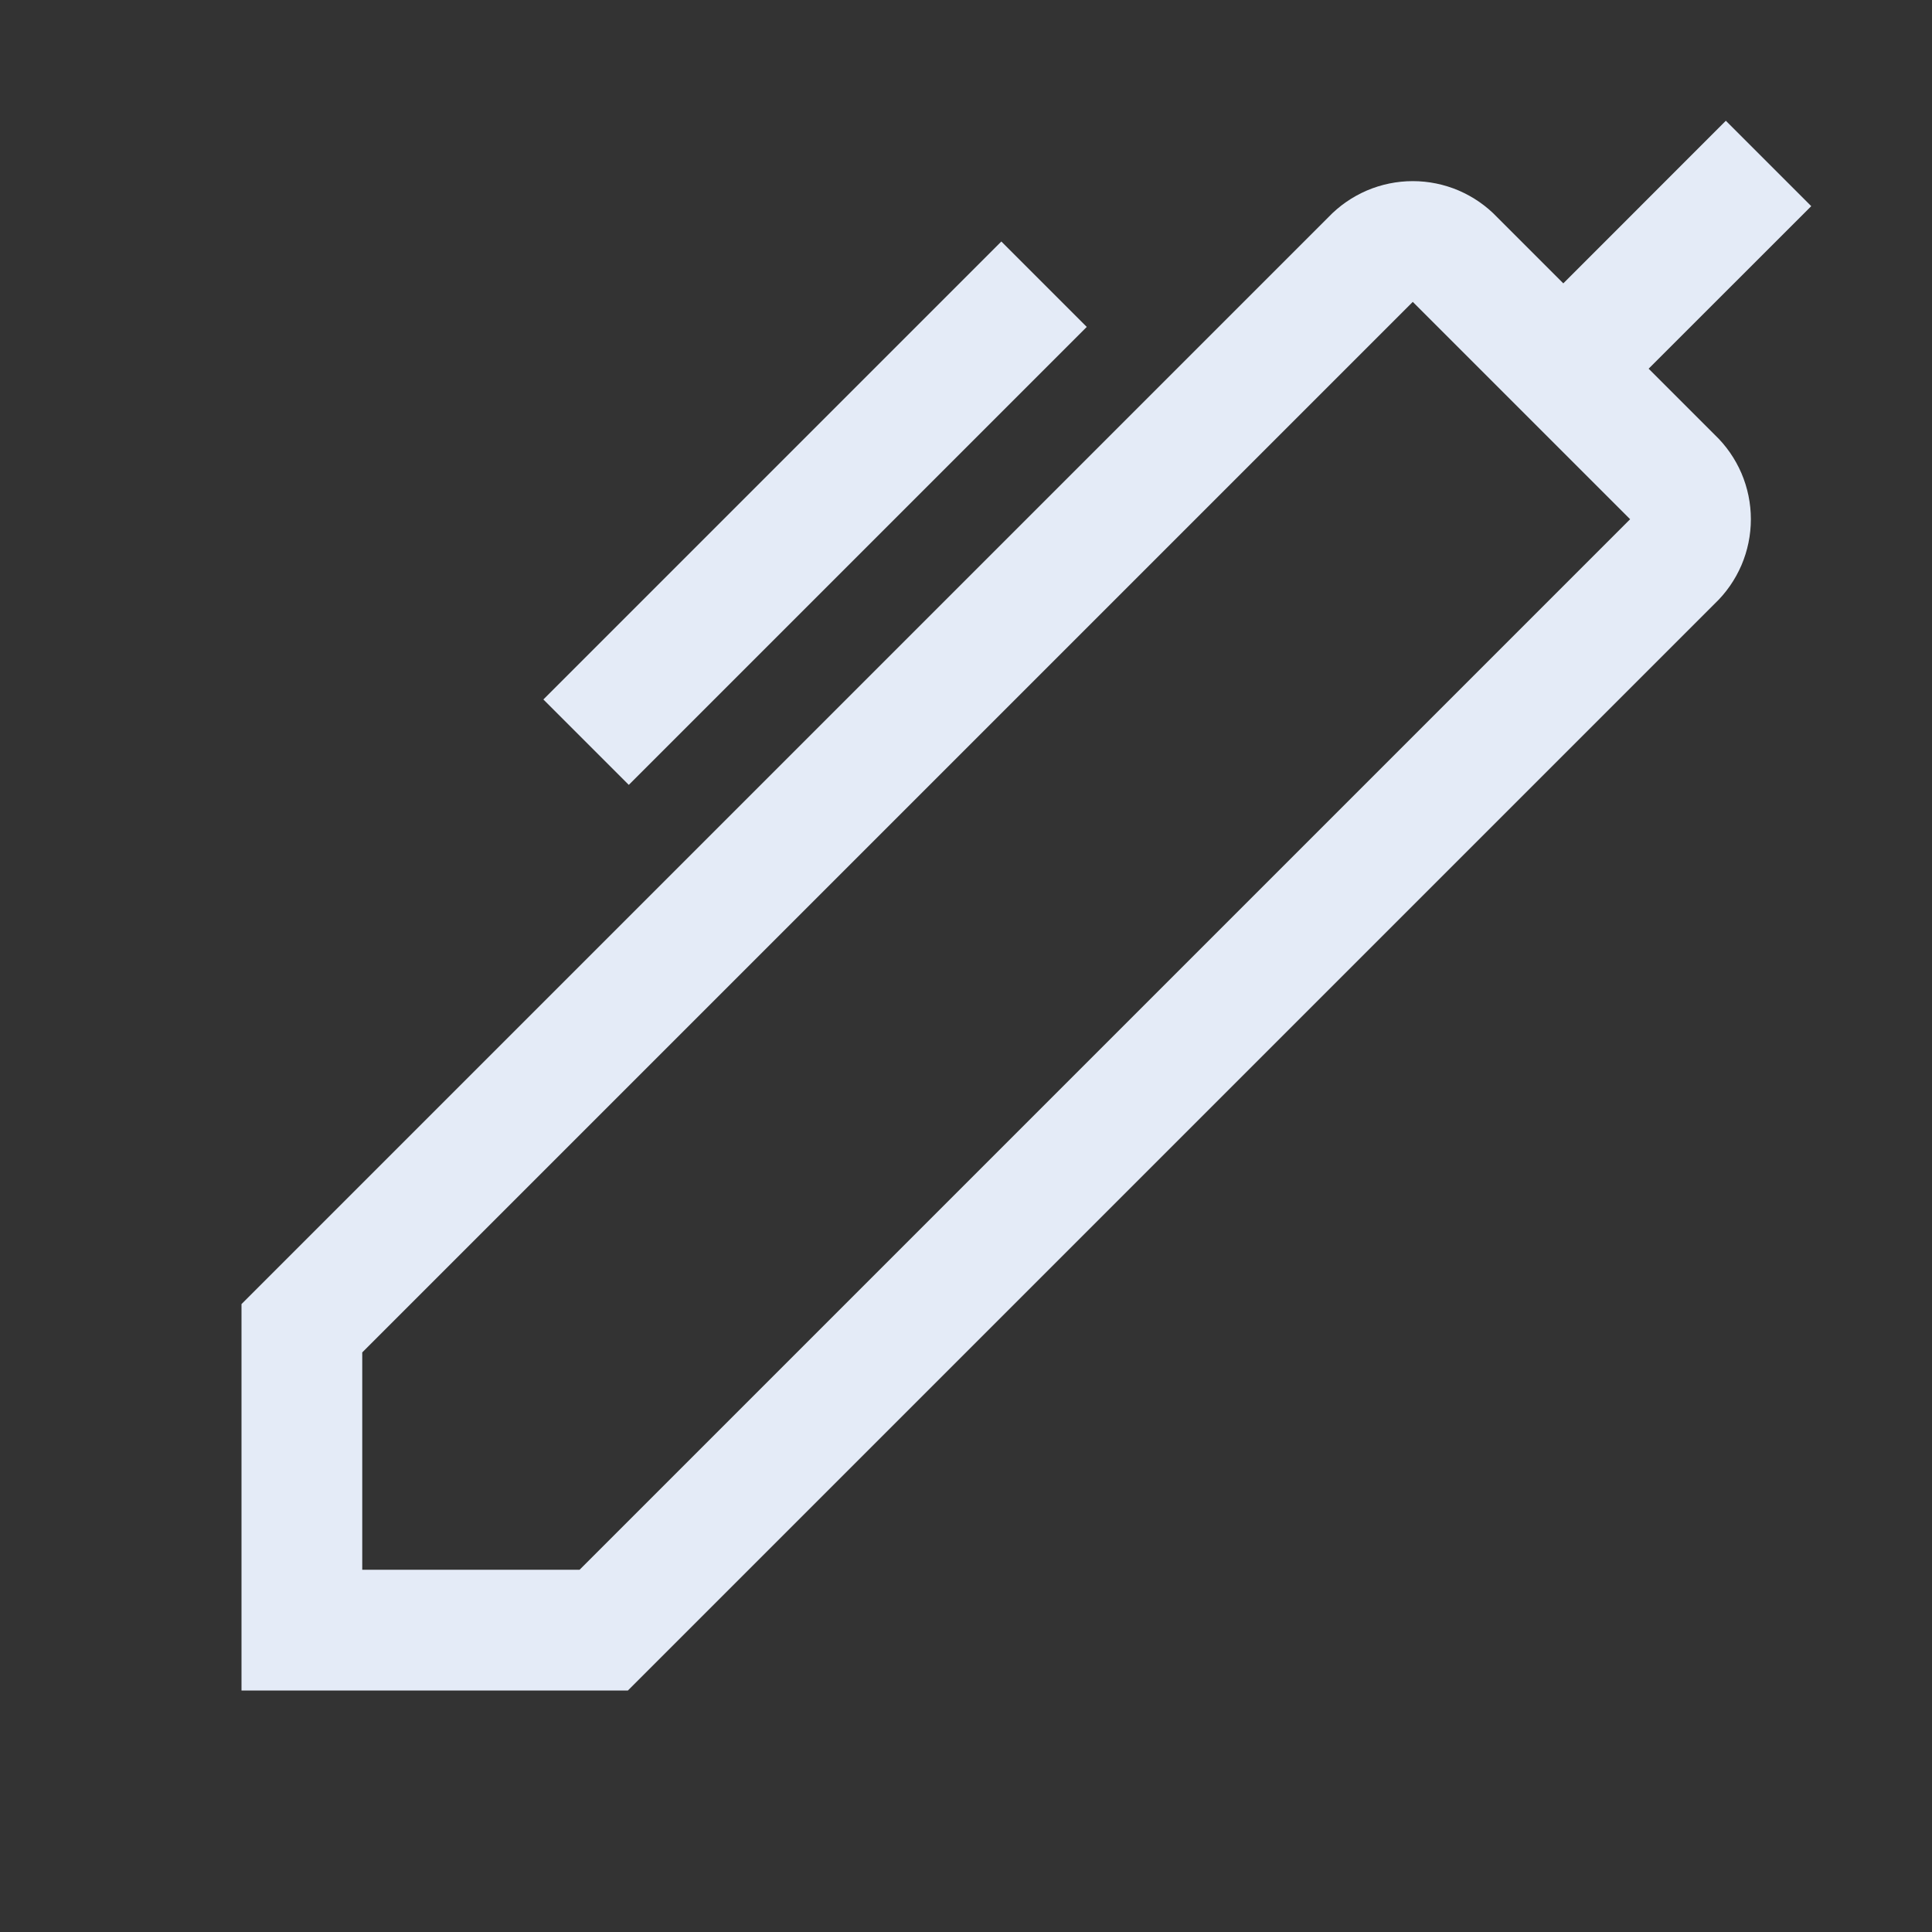 <svg width="24" height="24" viewBox="0 0 24 24" fill="none" xmlns="http://www.w3.org/2000/svg">
<rect x="0" y="0" width="24" height="24" fill="#333333" stroke="none"/>
<g id="icon/pen">
<path id="Vector" d="M20.48 4.58L22.5 2.561L21.439 1.5L19.42 3.52L18.6 2.7C18.465 2.558 18.302 2.445 18.121 2.367C17.941 2.29 17.746 2.25 17.55 2.25C17.354 2.25 17.159 2.29 16.979 2.367C16.798 2.445 16.635 2.558 16.5 2.7L3 16.2V21H7.8L21.3 7.5C21.442 7.365 21.555 7.202 21.633 7.021C21.71 6.841 21.75 6.646 21.75 6.45C21.75 6.254 21.71 6.059 21.633 5.879C21.555 5.698 21.442 5.535 21.3 5.4L20.48 4.58ZM7.2 19.5H4.5V16.8L17.55 3.75L20.25 6.45L7.2 19.5Z" fill="#E4EBF7"/>
<path id="Vector_2" d="M6.75 8.689L12.439 3L13.5 4.061L7.811 9.75L6.75 8.689Z" fill="#E4EBF7"/>
</g>
</svg>
